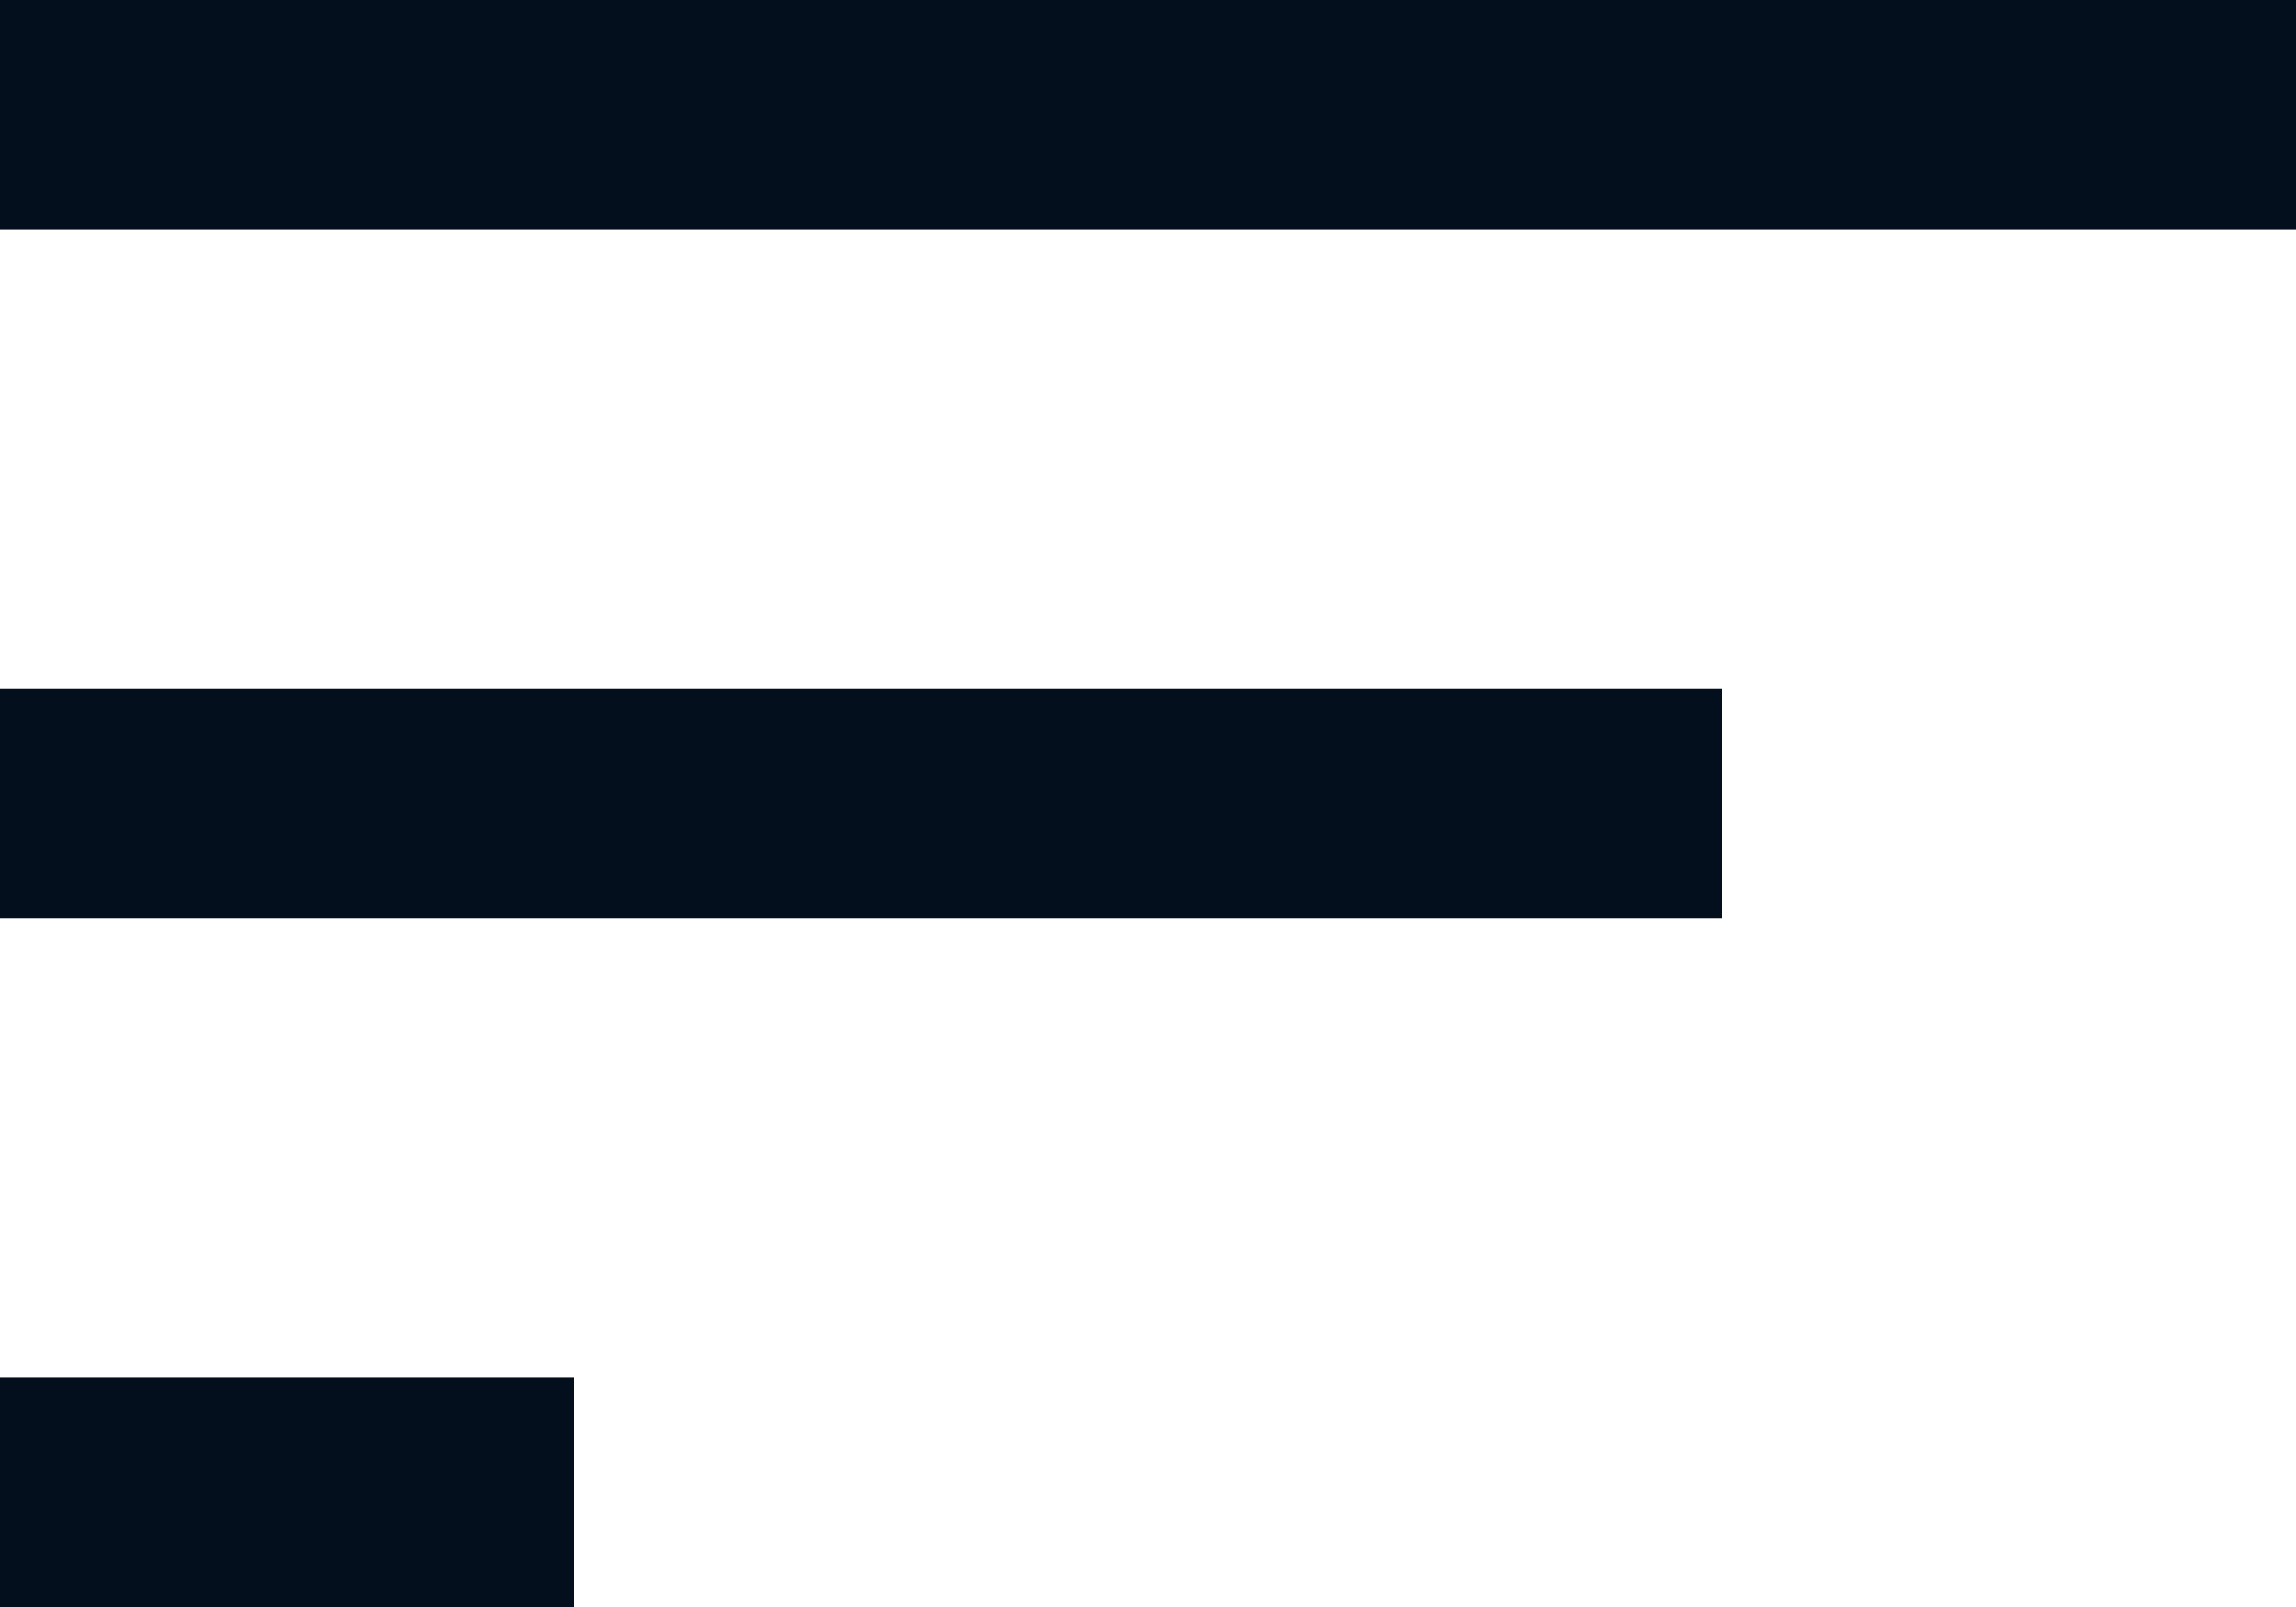 <?xml version="1.0" encoding="UTF-8"?>
<svg width="20px" height="14px" viewBox="0 0 20 14" version="1.1" xmlns="http://www.w3.org/2000/svg" xmlns:xlink="http://www.w3.org/1999/xlink">
    <!-- Generator: Sketch 61.2 (89653) - https://sketch.com -->
    <title>🎨 Style</title>
    <desc>Created with Sketch.</desc>
    <g id="💎-Icons" stroke="none" stroke-width="1" fill="none" fill-rule="evenodd">
        <g id="Icons/sort" transform="translate(-2, -5)" fill="#030F1C">
            <path d="M17,11 L17,13 L2,13 L2,11 L17,11 Z M22,5 L22,7 L2,7 L2,5 L22,5 Z M7,17 L7,19 L2,19 L2,17 L7,17 Z" id="🎨-Style"></path>
        </g>
    </g>
</svg>